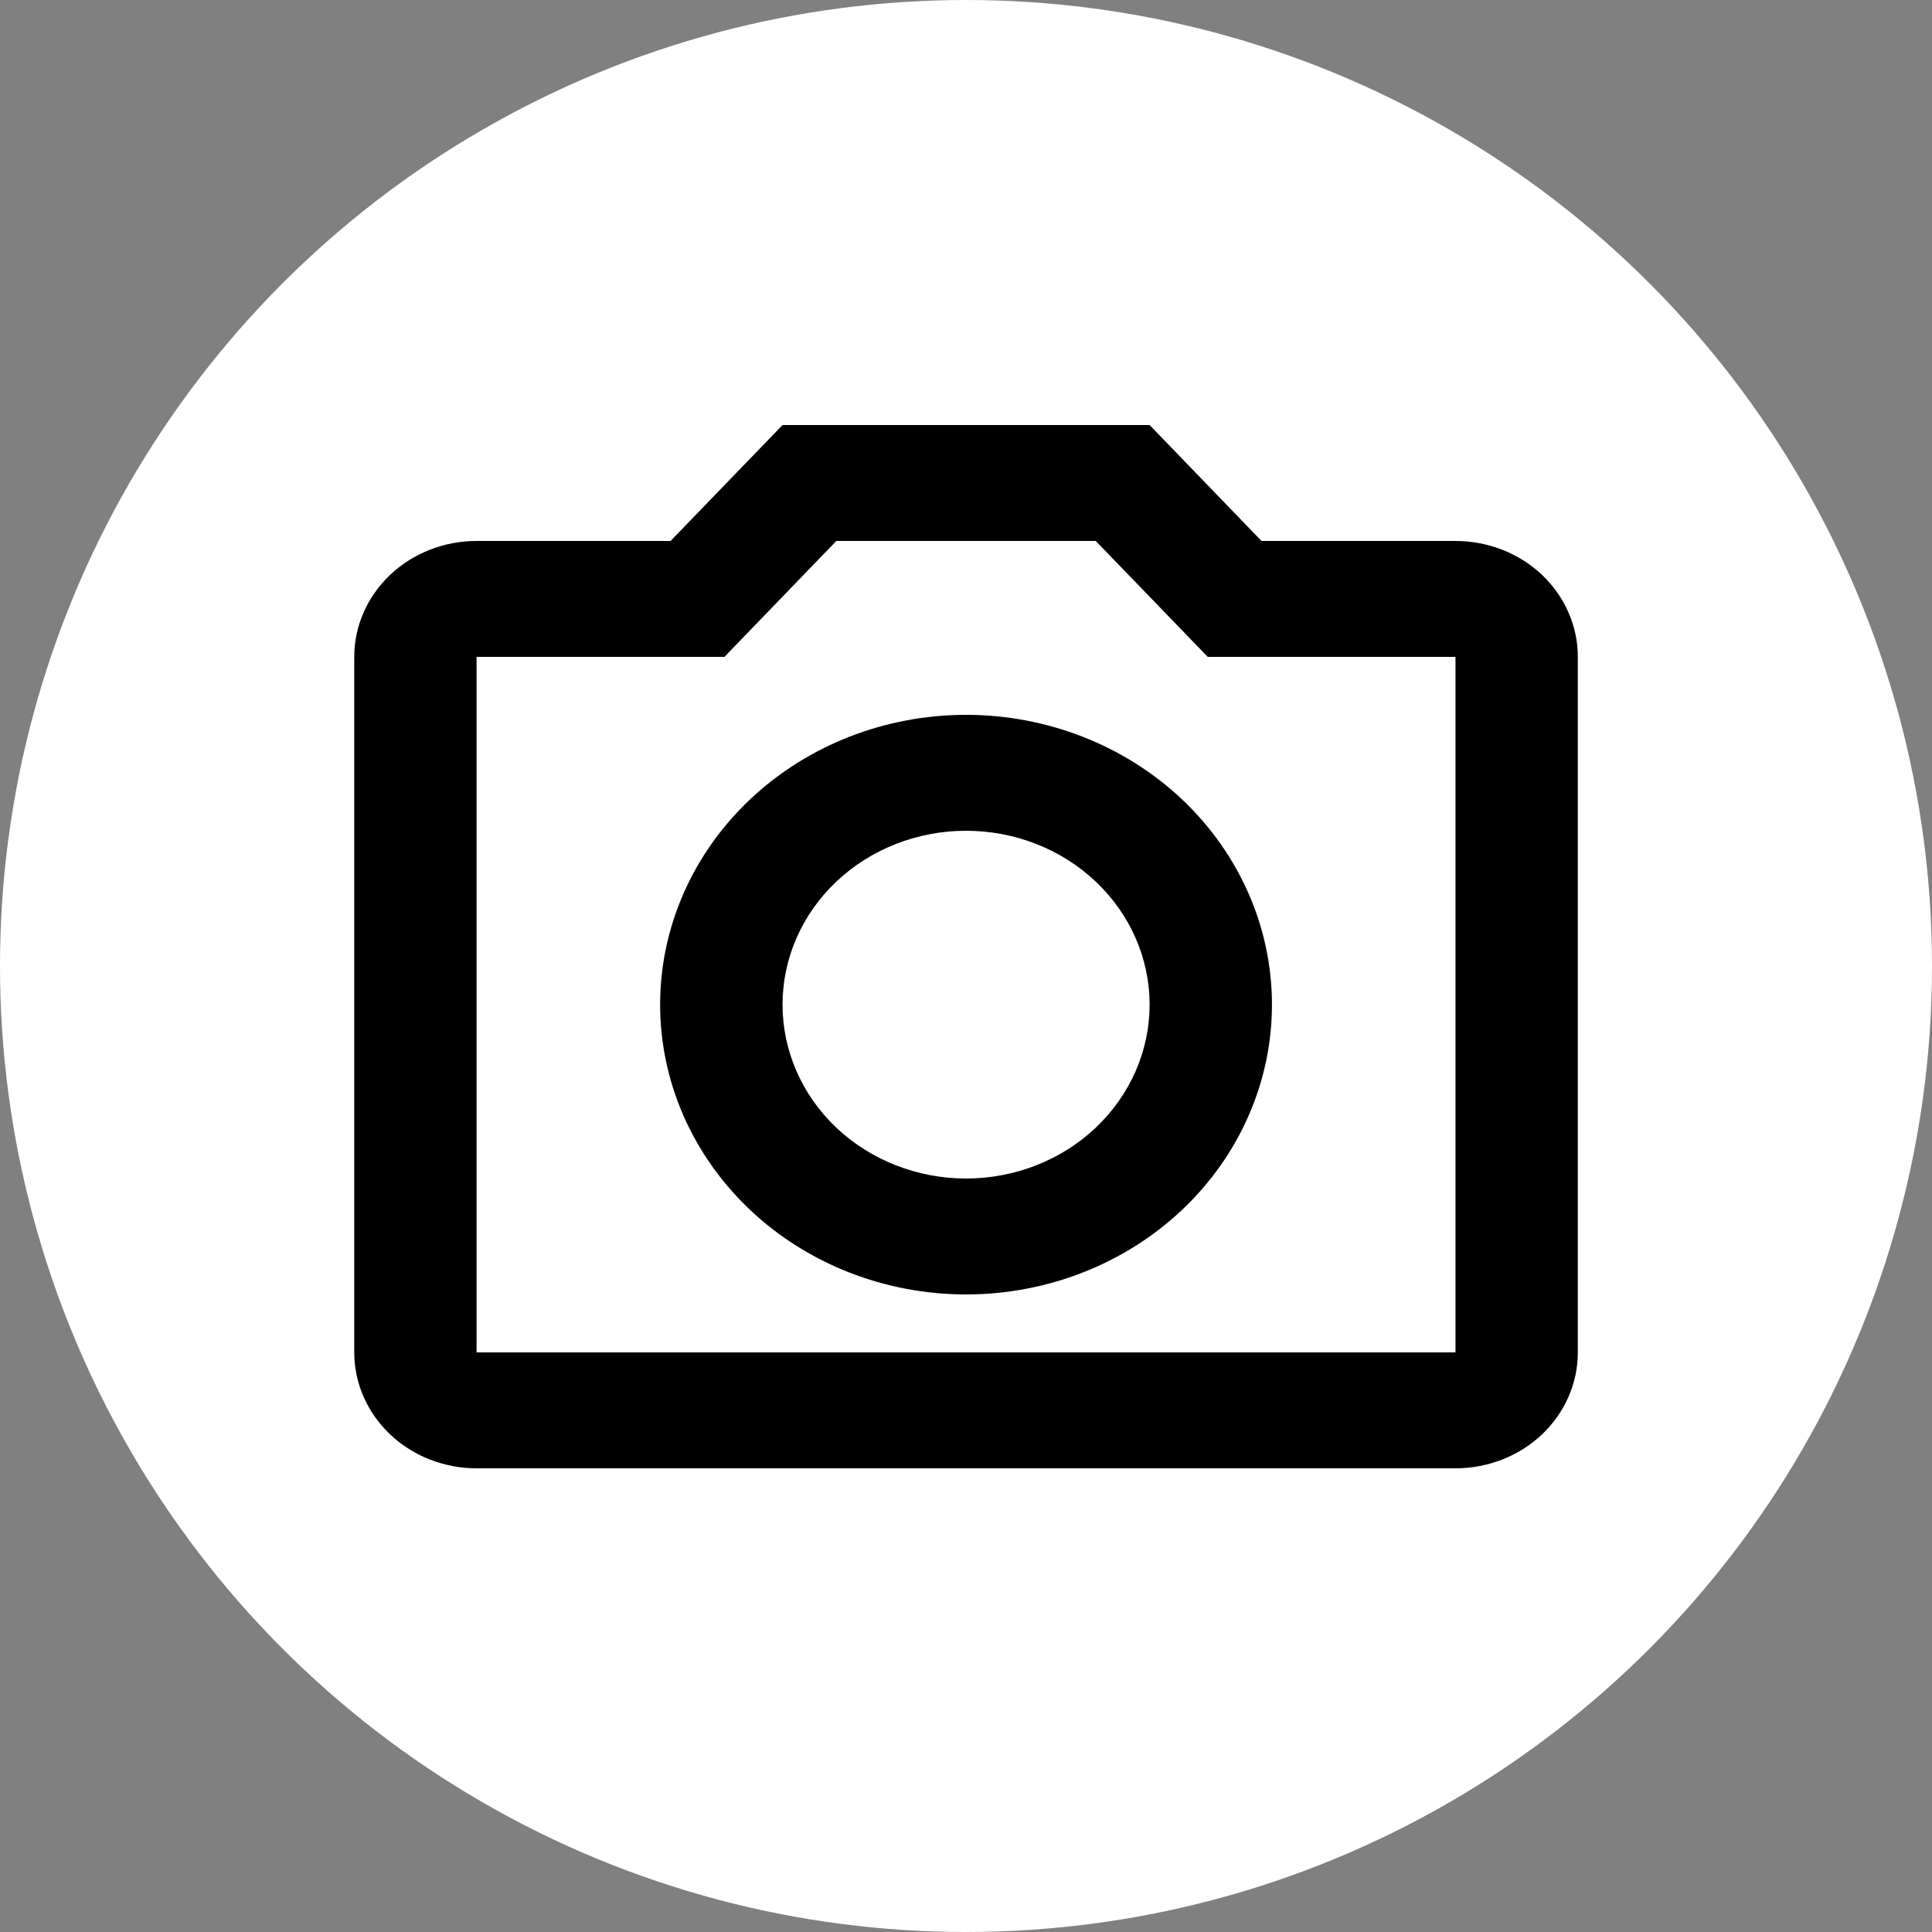 <svg width="25" height="25" viewBox="0 0 25 25" fill="none" xmlns="http://www.w3.org/2000/svg">
<rect x="0" y="0" width="25" height="25" fill="#808080" stroke="none"/>
<circle cx="12.5" cy="12.5" r="12.5" fill="white"/>
<path d="M18.834 7H16.324L14.876 5.5H10.126L8.677 7H6.167C5.747 7 5.345 7.158 5.048 7.439C4.751 7.721 4.584 8.102 4.584 8.5V17.5C4.584 17.898 4.751 18.279 5.048 18.561C5.345 18.842 5.747 19 6.167 19H18.834C19.254 19 19.657 18.842 19.954 18.561C20.25 18.279 20.417 17.898 20.417 17.5V8.5C20.417 8.102 20.25 7.721 19.954 7.439C19.657 7.158 19.254 7 18.834 7ZM18.834 17.5H6.167V8.5H9.374L10.822 7H14.179L15.628 8.5H18.834V17.5ZM12.501 9.25C11.451 9.25 10.444 9.645 9.702 10.348C8.959 11.052 8.542 12.005 8.542 13C8.542 13.995 8.959 14.948 9.702 15.652C10.444 16.355 11.451 16.75 12.501 16.75C13.55 16.75 14.557 16.355 15.3 15.652C16.042 14.948 16.459 13.995 16.459 13C16.459 12.005 16.042 11.052 15.3 10.348C14.557 9.645 13.55 9.25 12.501 9.25ZM12.501 15.25C11.871 15.25 11.267 15.013 10.821 14.591C10.376 14.169 10.126 13.597 10.126 13C10.126 12.403 10.376 11.831 10.821 11.409C11.267 10.987 11.871 10.75 12.501 10.75C13.13 10.75 13.735 10.987 14.18 11.409C14.625 11.831 14.876 12.403 14.876 13C14.876 13.597 14.625 14.169 14.18 14.591C13.735 15.013 13.13 15.25 12.501 15.25Z" fill="black"/>
</svg>
